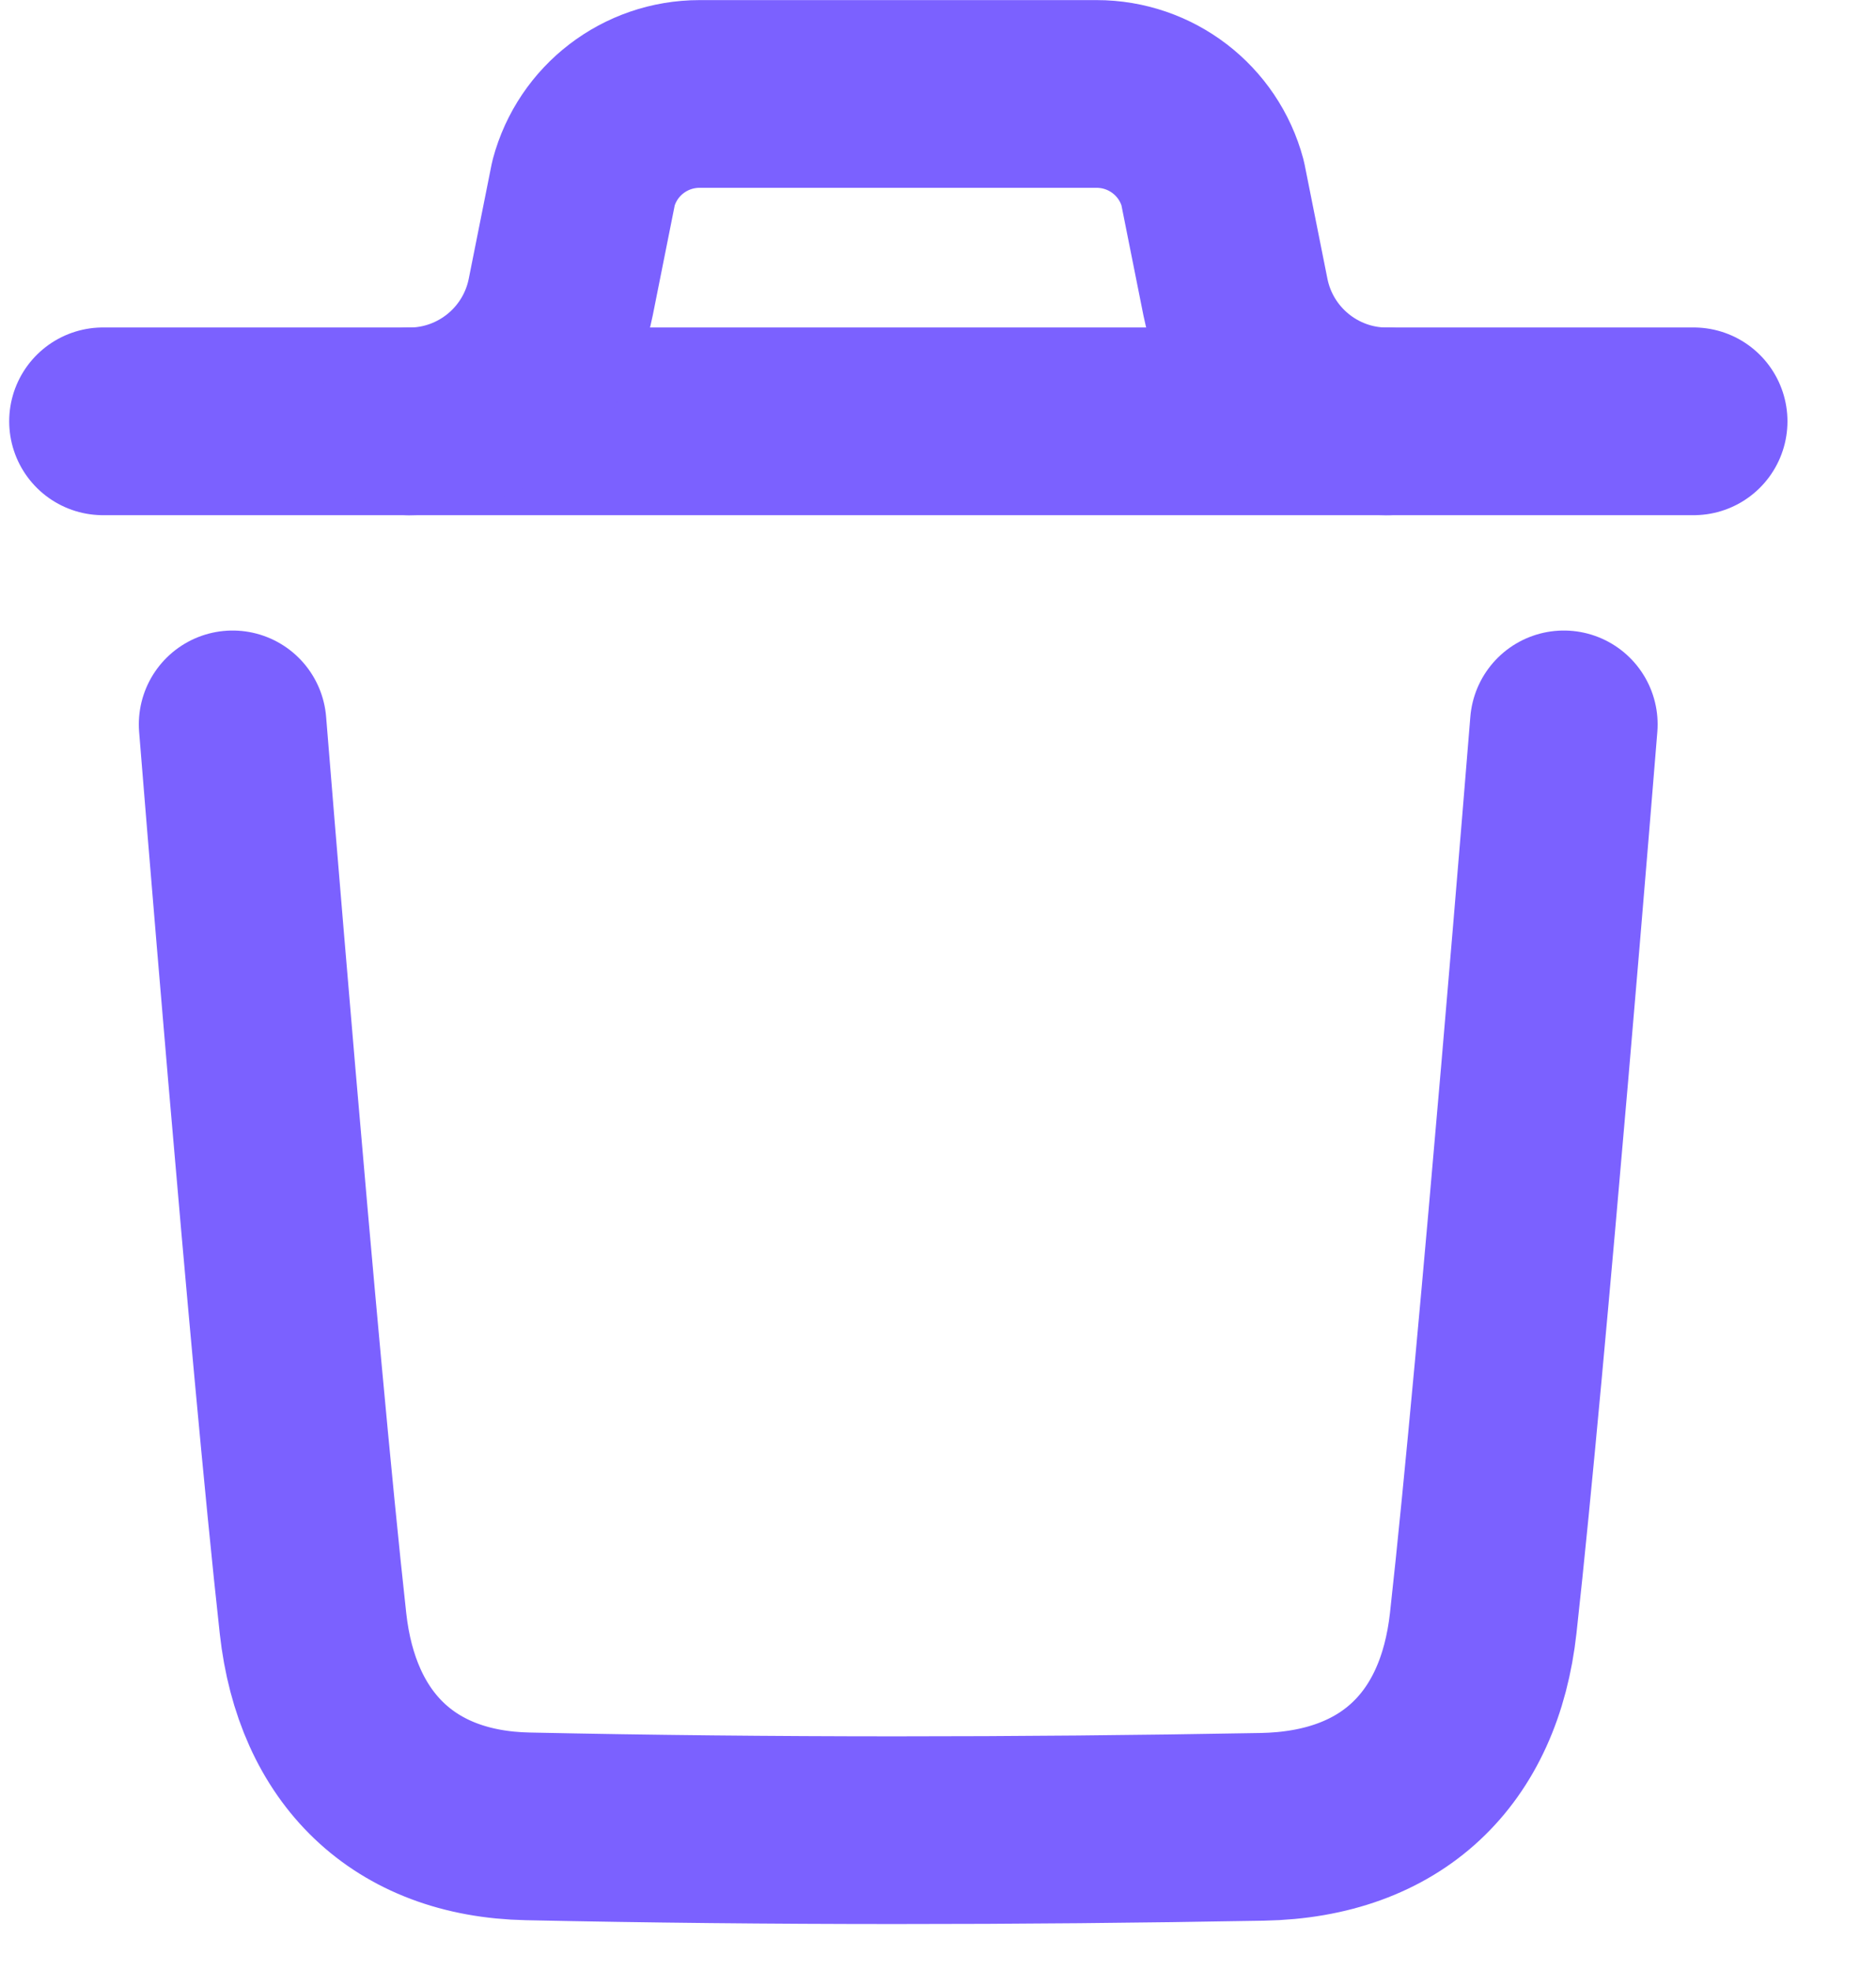 <svg width="20" height="21" viewBox="0 0 20 21" fill="none" xmlns="http://www.w3.org/2000/svg">
<path d="M16.672 7.718C16.672 7.718 16.128 14.453 15.813 17.29C15.664 18.645 14.826 19.439 13.456 19.464C10.847 19.511 8.234 19.514 5.626 19.459C4.307 19.432 3.484 18.628 3.337 17.297C3.02 14.435 2.48 7.718 2.48 7.718" stroke="#7B61FF" stroke-width="2" stroke-linecap="round" stroke-linejoin="round"/>
<path d="M18.056 4.489H1.098" stroke="#7B61FF" stroke-width="2" stroke-linecap="round" stroke-linejoin="round"/>
<path d="M14.786 4.49C14.001 4.49 13.325 3.935 13.171 3.166L12.928 1.95C12.778 1.389 12.27 1.001 11.691 1.001H7.458C6.879 1.001 6.371 1.389 6.221 1.95L5.978 3.166C5.824 3.935 5.148 4.49 4.363 4.49" stroke="#7B61FF" stroke-width="2" stroke-linecap="round" stroke-linejoin="round"/>
</svg>
